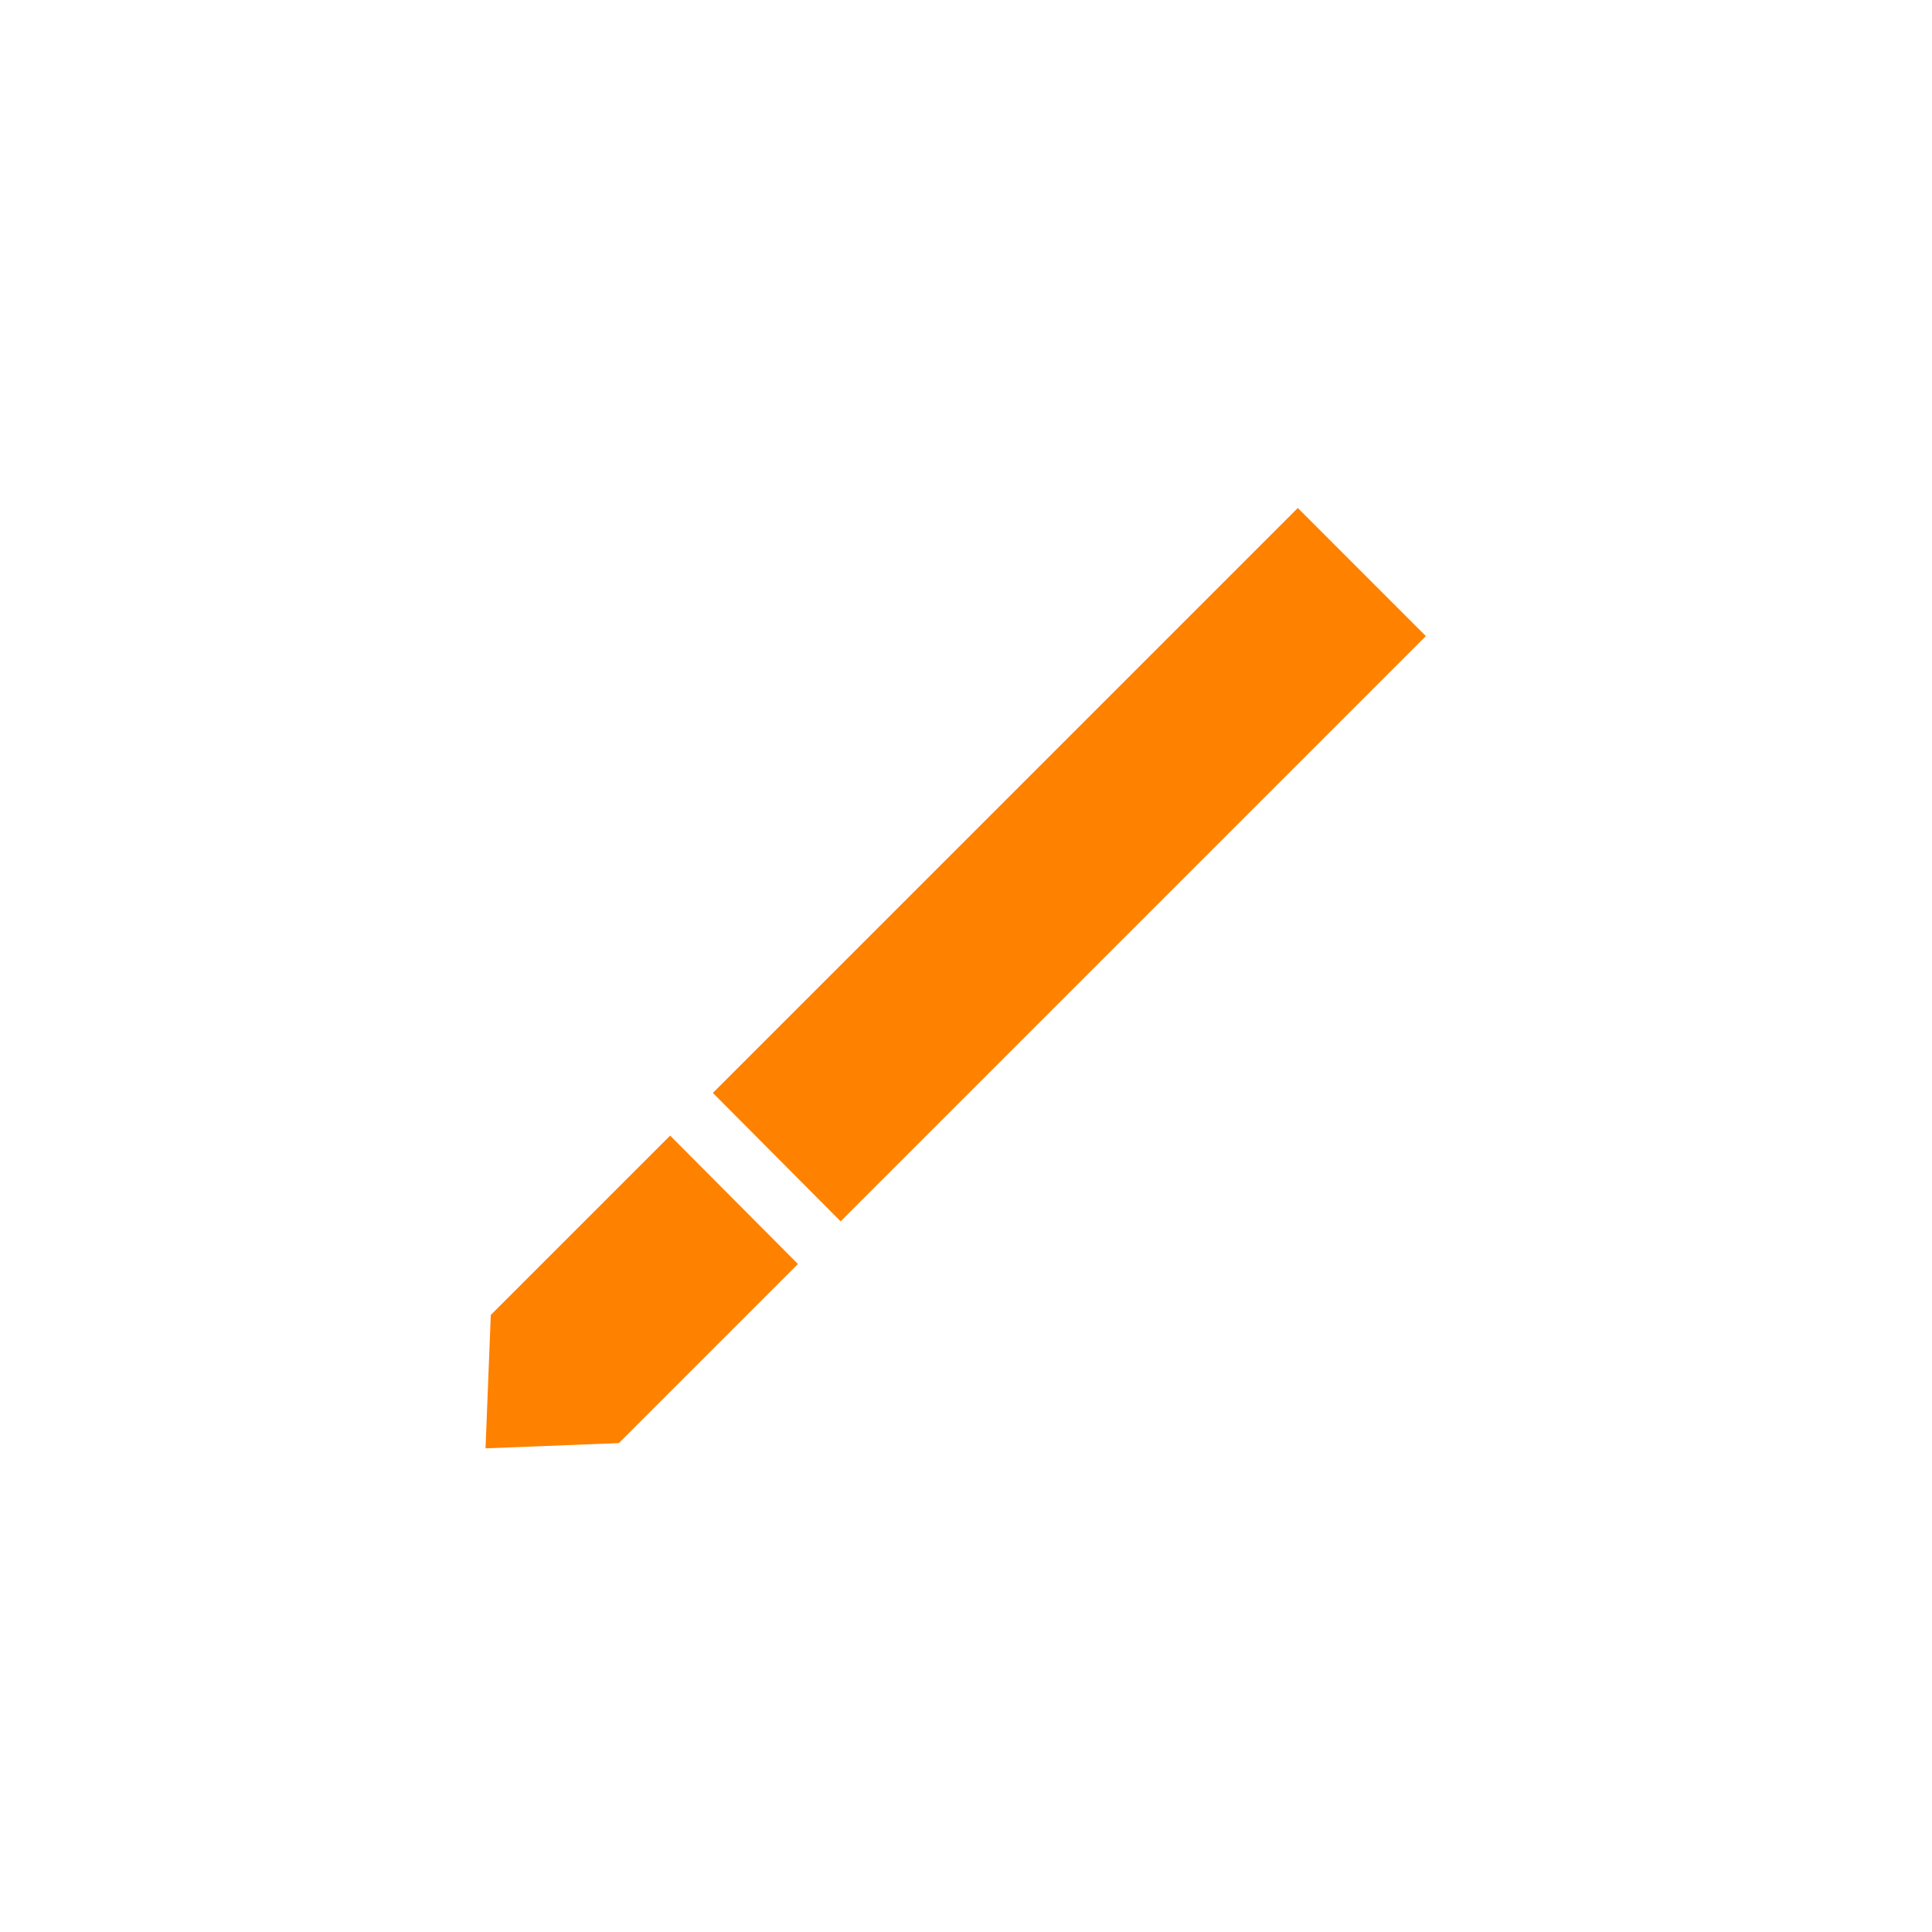 <?xml version="1.0" encoding="UTF-8"?>
<svg width="32px" height="32px" viewBox="0 0 32 32" version="1.1" xmlns="http://www.w3.org/2000/svg" xmlns:xlink="http://www.w3.org/1999/xlink">
    <title>icon/画笔/5</title>
    <defs>
        <filter x="-29.5%" y="-29.5%" width="159.1%" height="159.1%" filterUnits="objectBoundingBox" id="filter-1">
            <feOffset dx="0" dy="1" in="SourceAlpha" result="shadowOffsetOuter1"></feOffset>
            <feGaussianBlur stdDeviation="1" in="shadowOffsetOuter1" result="shadowBlurOuter1"></feGaussianBlur>
            <feColorMatrix values="0 0 0 0 0   0 0 0 0 0   0 0 0 0 0  0 0 0 0.3 0" type="matrix" in="shadowBlurOuter1" result="shadowMatrixOuter1"></feColorMatrix>
            <feMerge>
                <feMergeNode in="shadowMatrixOuter1"></feMergeNode>
                <feMergeNode in="SourceGraphic"></feMergeNode>
            </feMerge>
        </filter>
    </defs>
    <g id="icon" stroke="none" stroke-width="1" fill="none" fill-rule="evenodd">
        <g id="画板" transform="translate(-225, -399)" stroke="#FFFFFF">
            <g id="icon/画笔/5" filter="url(#filter-1)" transform="translate(230, 404)">
                <path d="M16.496,1.707 L19.324,4.536 L5.466,18.394 L2.521,18.51 L2.637,15.565 L16.496,1.707 Z" id="路径" fill="#FF8100"></path>
                <line x1="6" y1="12" x2="9.095" y2="15.11" id="路径-2"></line>
            </g>
        </g>
    </g>
</svg>